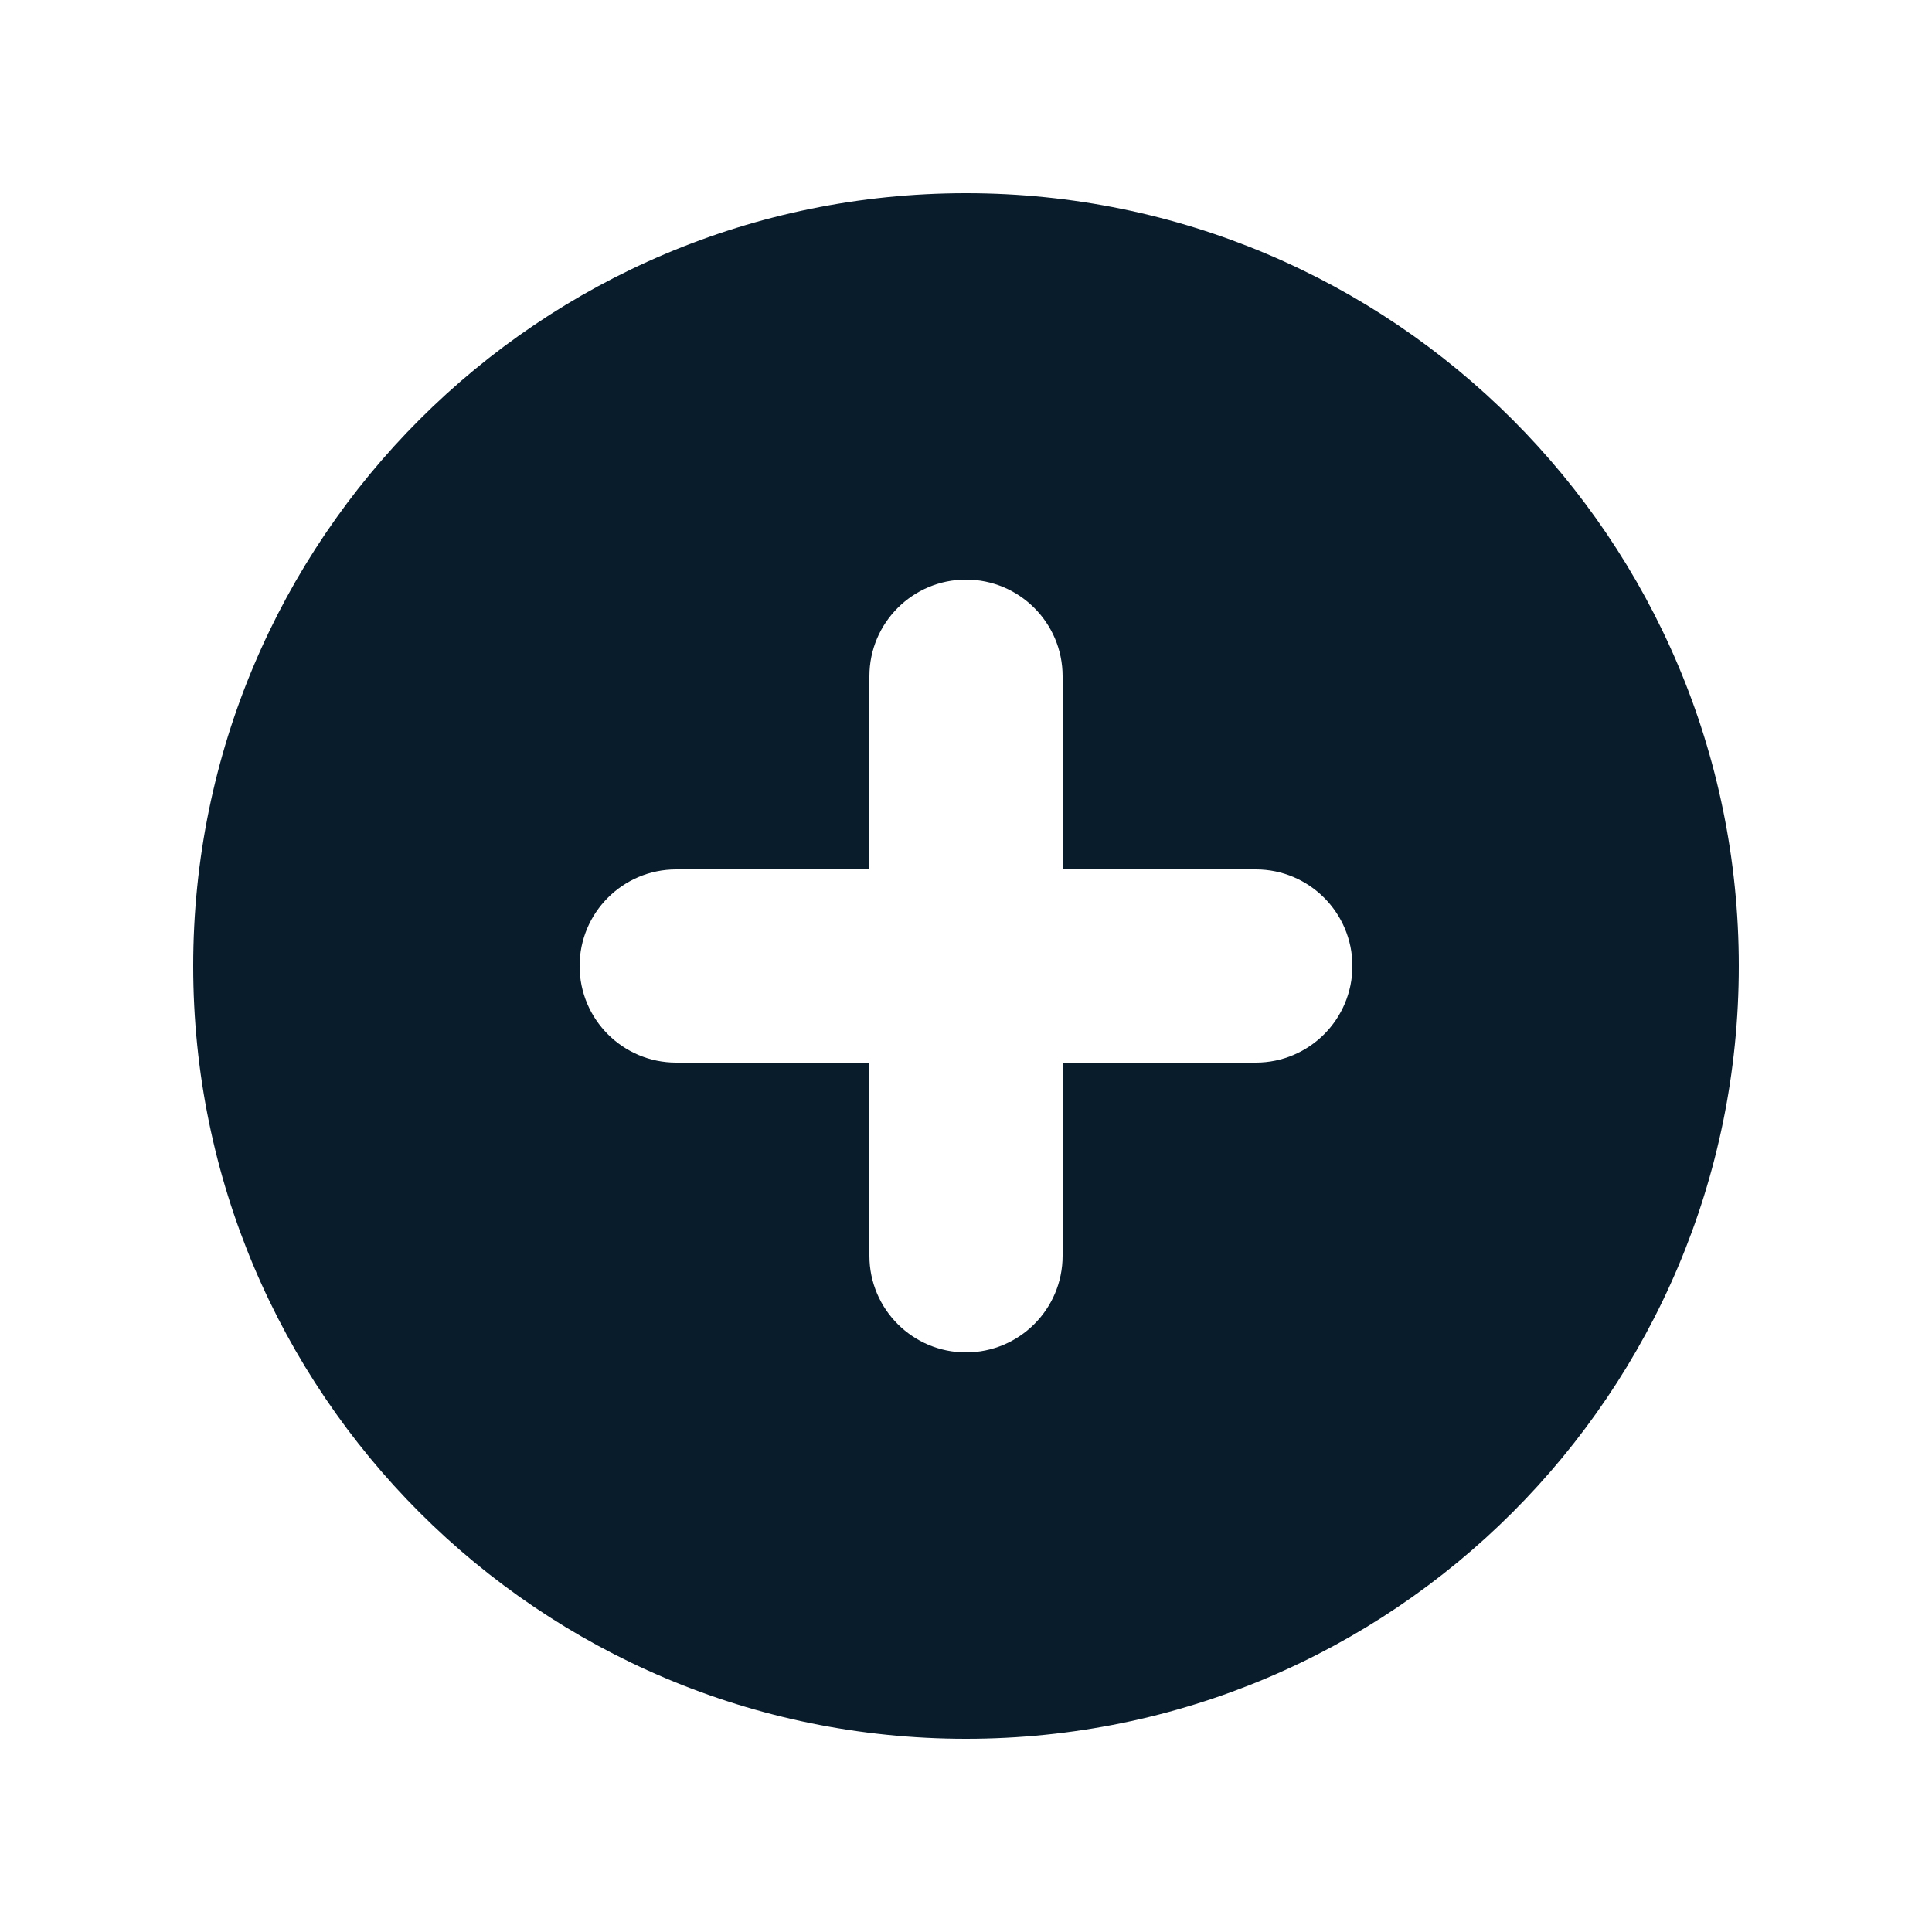 <svg width="20" height="20" viewBox="0 0 20 20" fill="none" xmlns="http://www.w3.org/2000/svg">
<path fill-rule="evenodd" clip-rule="evenodd" d="M10 18C14.418 18 18 14.418 18 10C18 5.582 14.418 2 10 2C5.582 2 2 5.582 2 10C2 14.418 5.582 18 10 18ZM11 7C11 6.448 10.552 6 10 6C9.448 6 9 6.448 9 7V9H7C6.448 9 6 9.448 6 10C6 10.552 6.448 11 7 11H9V13C9 13.552 9.448 14 10 14C10.552 14 11 13.552 11 13V11H13C13.552 11 14 10.552 14 10C14 9.448 13.552 9 13 9H11V7Z" fill="#081C2C"/>
</svg>
